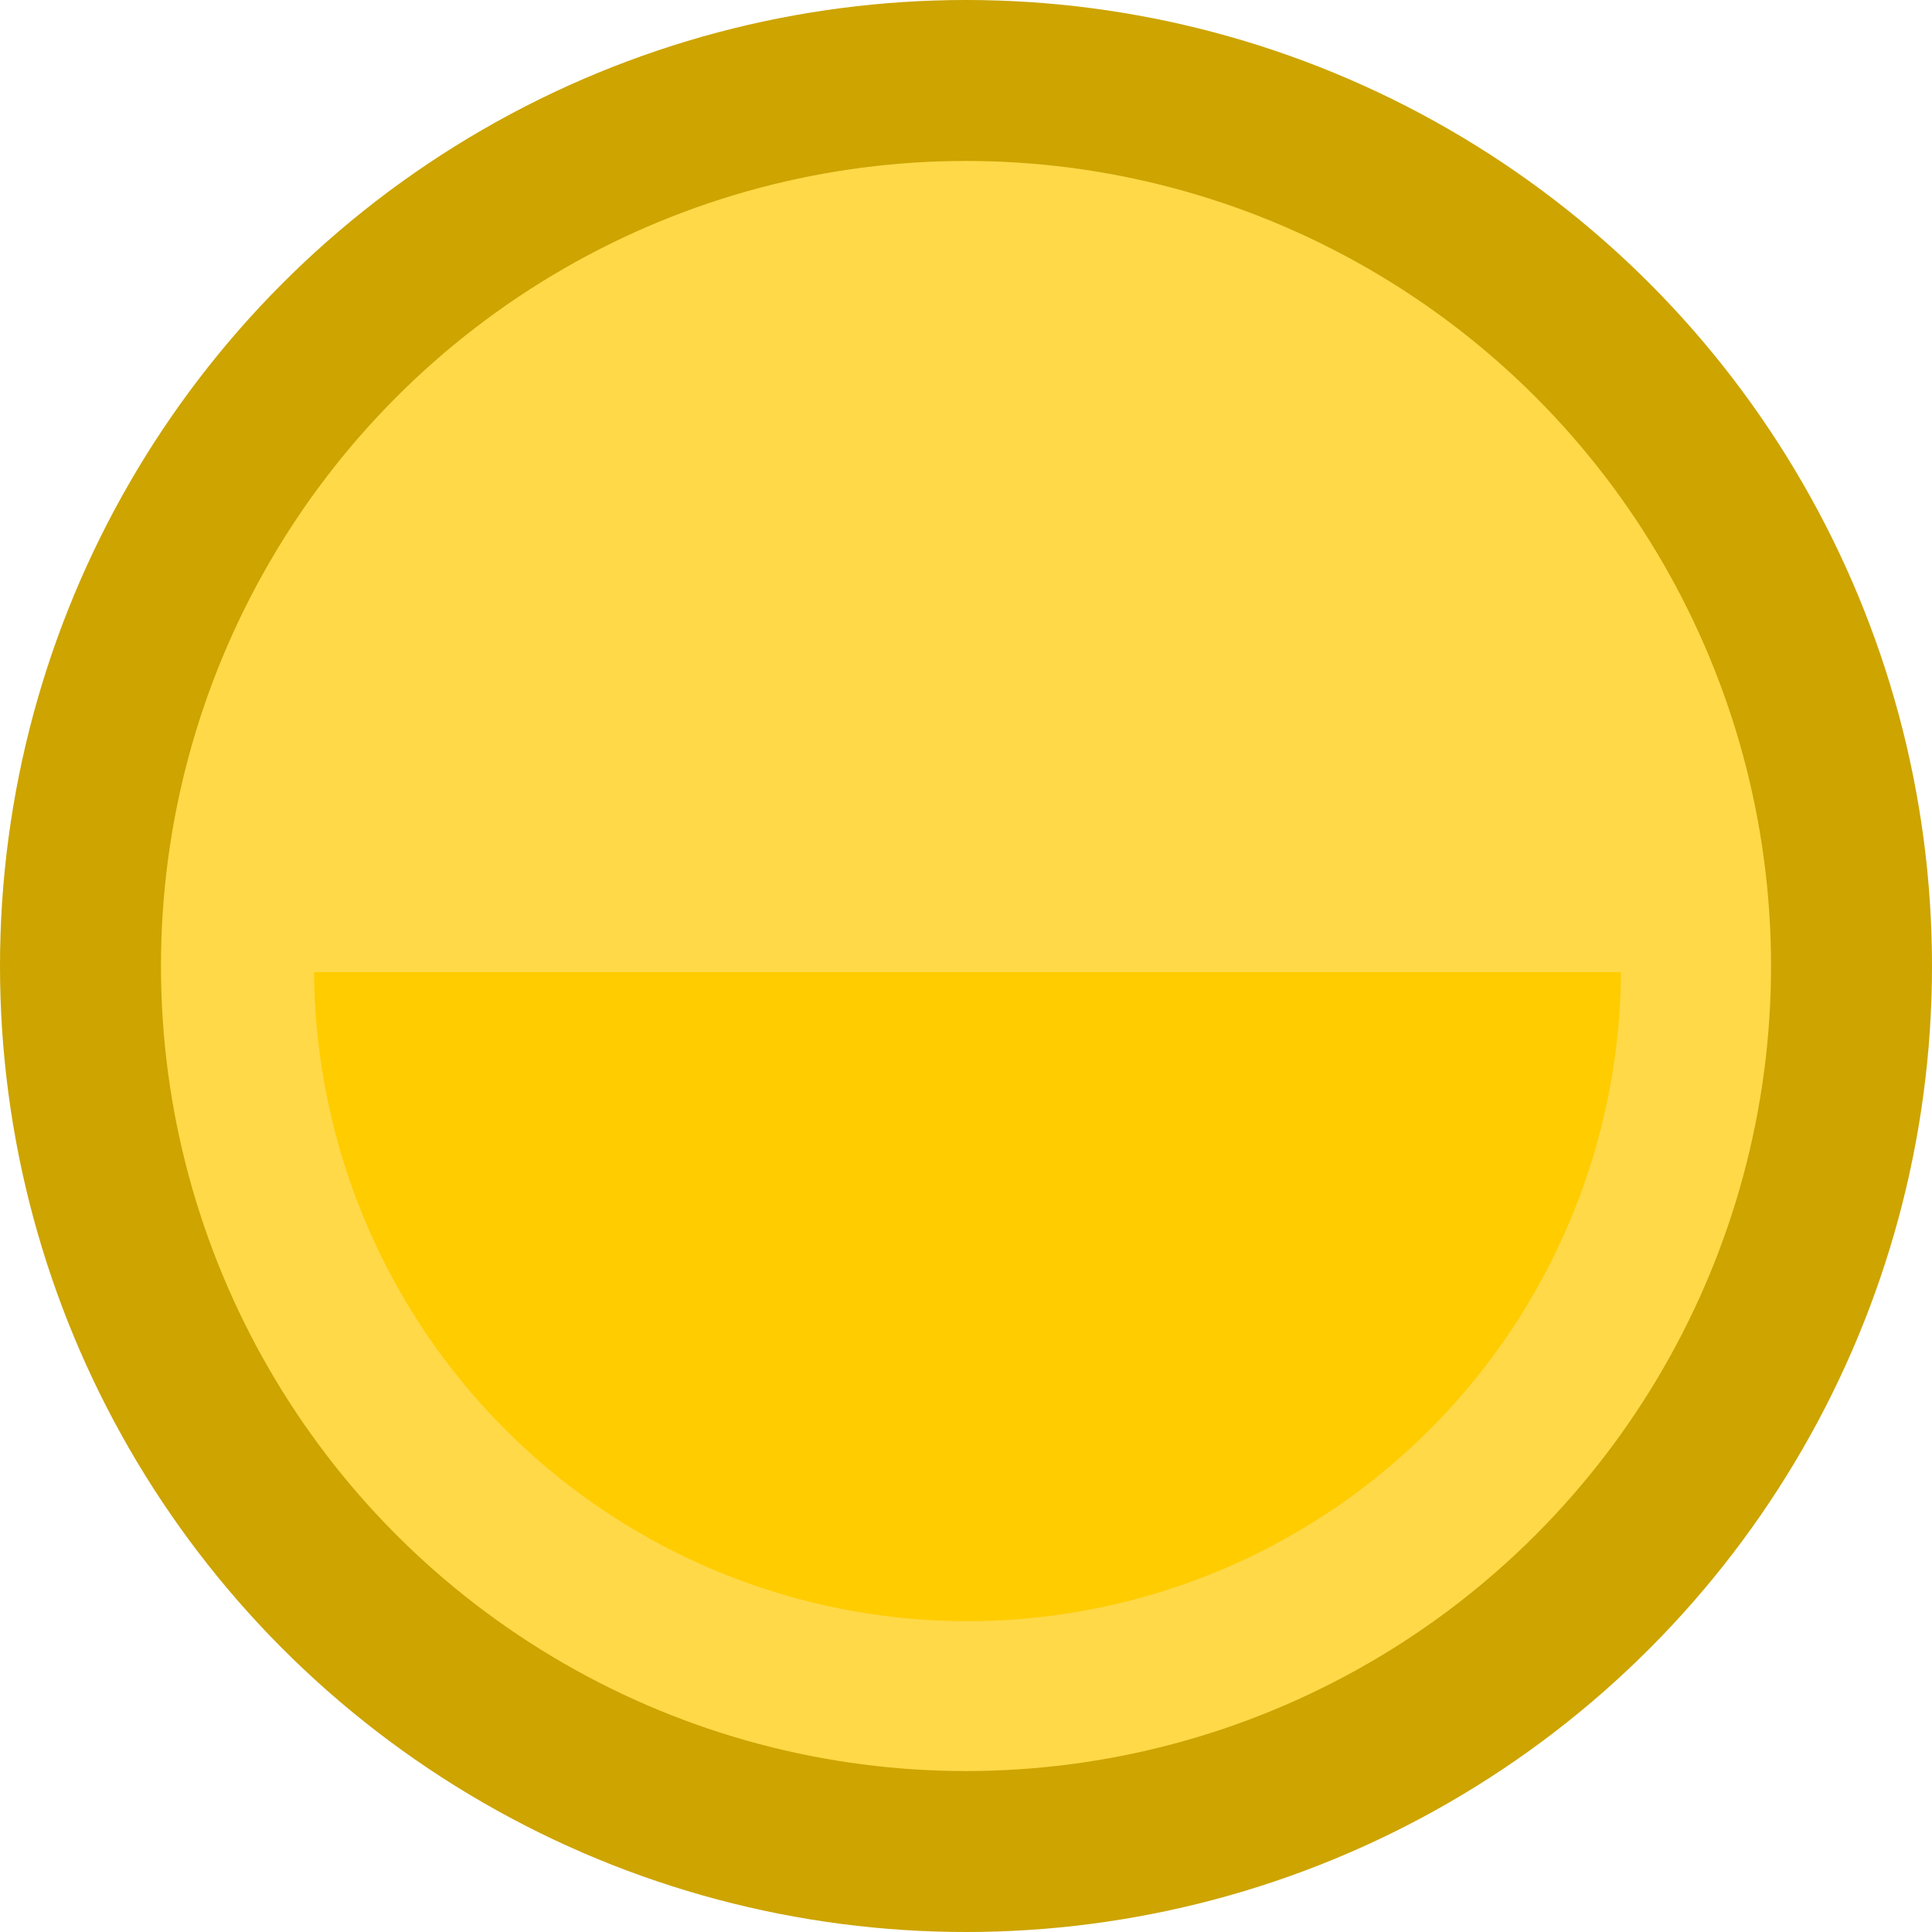<?xml version="1.0" encoding="UTF-8" standalone="no"?>
<!-- Created with Inkscape (http://www.inkscape.org/) -->

<svg
   width="6.35mm"
   height="6.35mm"
   viewBox="0 0 6.35 6.35"
   version="1.1"
   id="svg2506"
   xmlns="http://www.w3.org/2000/svg"
   xmlns:svg="http://www.w3.org/2000/svg">
  <defs
     id="defs2503" />
  <ellipse
     style="fill:#cda400;fill-opacity:1;stroke:none;stroke-width:0.265;stroke-linecap:round;stroke-linejoin:round;stop-color:#000000"
     id="path1310"
     cx="3.175"
     cy="3.175"
     rx="3.175"
     ry="3.175" />
  <ellipse
     style="fill:#ffd948;fill-opacity:1;stroke:none;stroke-width:0.265;stroke-linecap:round;stroke-linejoin:round;stop-color:#000000"
     id="ellipse3247"
     cx="3.175"
     cy="3.175"
     rx="2.646"
     ry="2.646" />
  <path
     id="ellipse5336"
     style="fill:#ffcc00;fill-opacity:1;stroke:none;stroke-width:1;stroke-linecap:round;stroke-linejoin:round;stop-color:#000000"
     d="M 3.895 12.057 A 8.107 8.107 0 0 0 12 20.107 A 8.107 8.107 0 0 0 20.105 12.057 L 3.895 12.057 z "
     transform="scale(0.265)" />
</svg>
